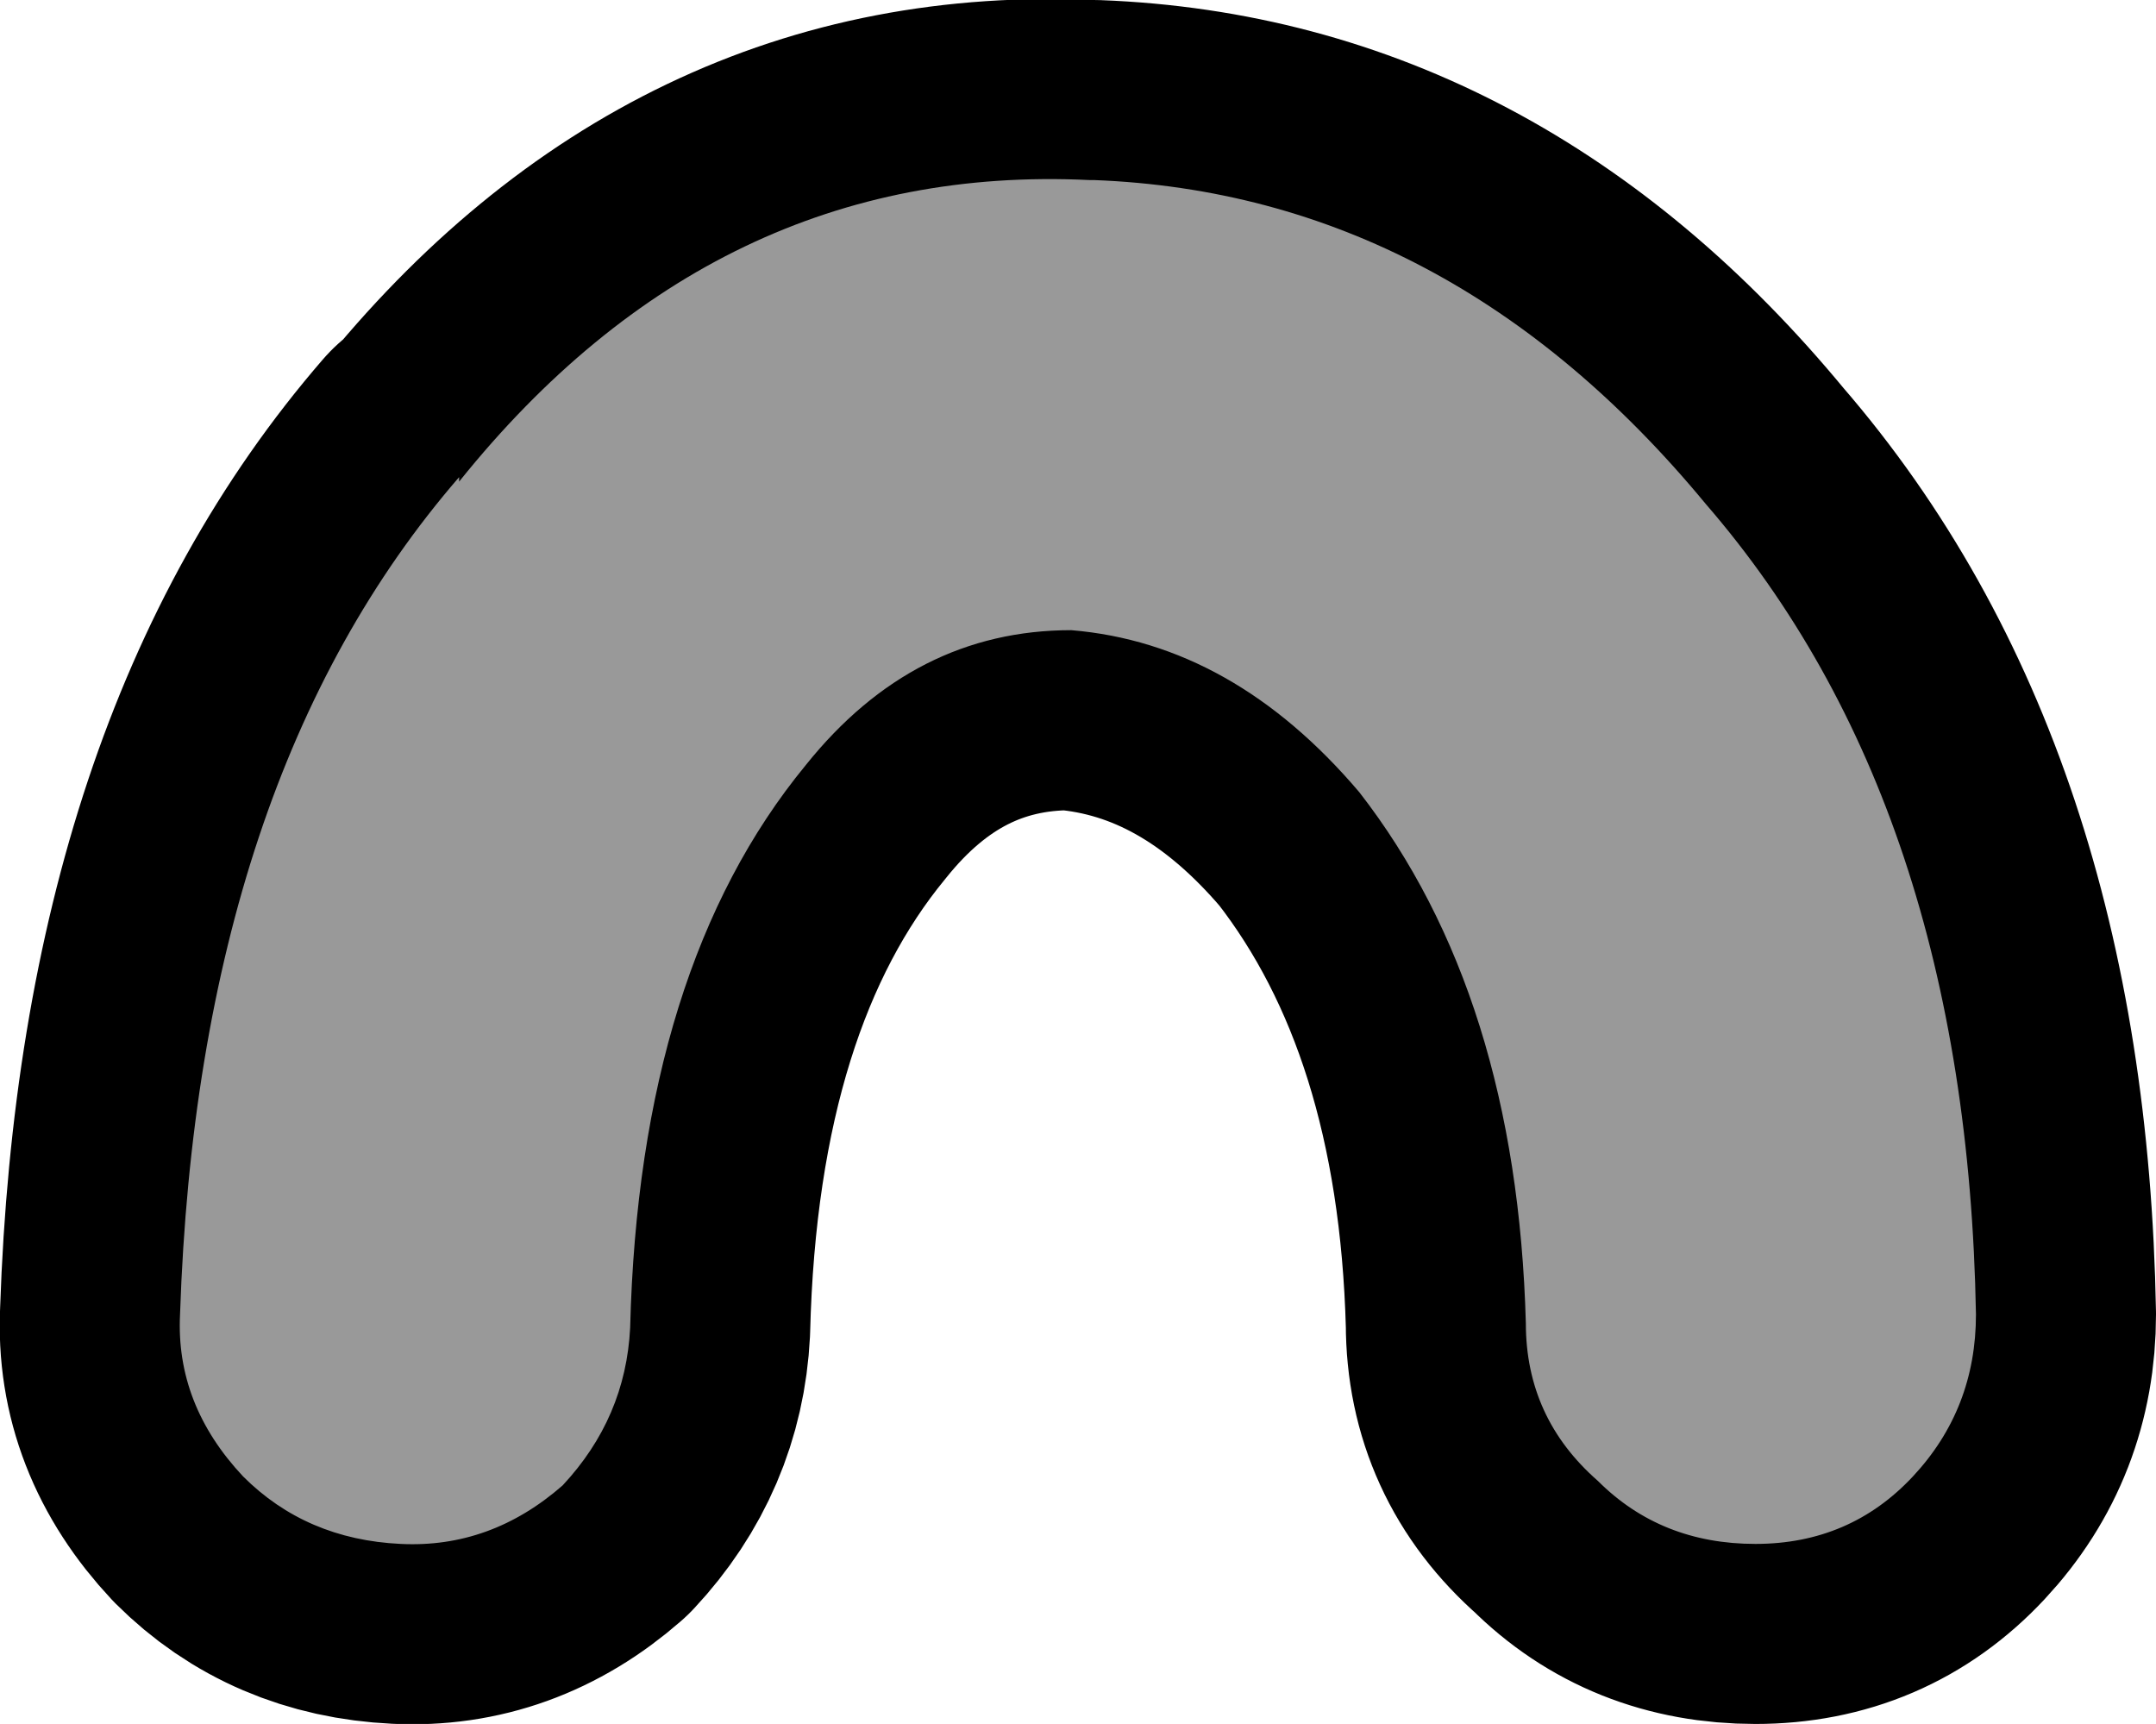 <?xml version="1.0" encoding="UTF-8" standalone="no"?>
<svg xmlns:xlink="http://www.w3.org/1999/xlink" height="19.15px" width="23.95px" xmlns="http://www.w3.org/2000/svg">
  <g transform="matrix(1.0, 0.0, 0.0, 1.0, 11.95, 9.6)">
    <path d="M0.15 -7.6 L0.2 -7.6 Q4.15 -7.45 7.0 -4.0 9.9 -0.65 10.0 5.0 10.0 6.05 9.3 6.8 8.6 7.55 7.55 7.55 6.5 7.55 5.8 6.85 5.0 6.15 5.0 5.1 4.9 1.45 3.15 -0.8 1.75 -2.45 -0.05 -2.6 -1.8 -2.6 -3.0 -1.1 -4.85 1.15 -4.95 5.15 -5.0 6.15 -5.7 6.9 -6.5 7.6 -7.5 7.55 -8.55 7.5 -9.25 6.8 -10.0 6.0 -9.95 5.0 -9.75 -0.95 -6.85 -4.3 L-6.85 -4.25 Q-4.0 -7.8 0.15 -7.6" fill="#999999" fill-rule="evenodd" stroke="none"/>
    <path d="M0.15 -7.6 Q-4.0 -7.8 -6.85 -4.25 L-6.85 -4.3 Q-9.75 -0.95 -9.95 5.0 -10.0 6.0 -9.25 6.8 -8.55 7.5 -7.5 7.55 -6.5 7.6 -5.7 6.9 -5.0 6.15 -4.95 5.15 -4.85 1.15 -3.0 -1.1 -1.8 -2.6 -0.05 -2.6 1.75 -2.45 3.15 -0.8 4.9 1.45 5.0 5.1 5.0 6.15 5.8 6.85 6.5 7.55 7.55 7.55 8.6 7.55 9.3 6.8 10.0 6.05 10.0 5.0 9.9 -0.65 7.0 -4.0 4.15 -7.45 0.2 -7.6 L0.15 -7.6 Z" fill="none" stroke="#000000" stroke-linecap="round" stroke-linejoin="round" stroke-width="4.0"/>
    <path d="M0.15 -7.6 L0.2 -7.6 Q4.15 -7.45 7.0 -4.0 9.9 -0.65 10.0 5.0 10.0 6.05 9.3 6.8 8.6 7.55 7.55 7.55 6.5 7.55 5.8 6.85 5.0 6.15 5.0 5.1 4.9 1.45 3.15 -0.8 1.75 -2.45 -0.05 -2.6 -1.8 -2.6 -3.0 -1.1 -4.85 1.15 -4.95 5.15 -5.0 6.15 -5.7 6.9 -6.5 7.6 -7.5 7.55 -8.55 7.5 -9.25 6.8 -10.0 6.0 -9.95 5.0 -9.75 -0.95 -6.85 -4.3 L-6.85 -4.25 Q-4.0 -7.8 0.15 -7.6" fill="#999999" fill-rule="evenodd" stroke="none"/>
  </g>
</svg>
